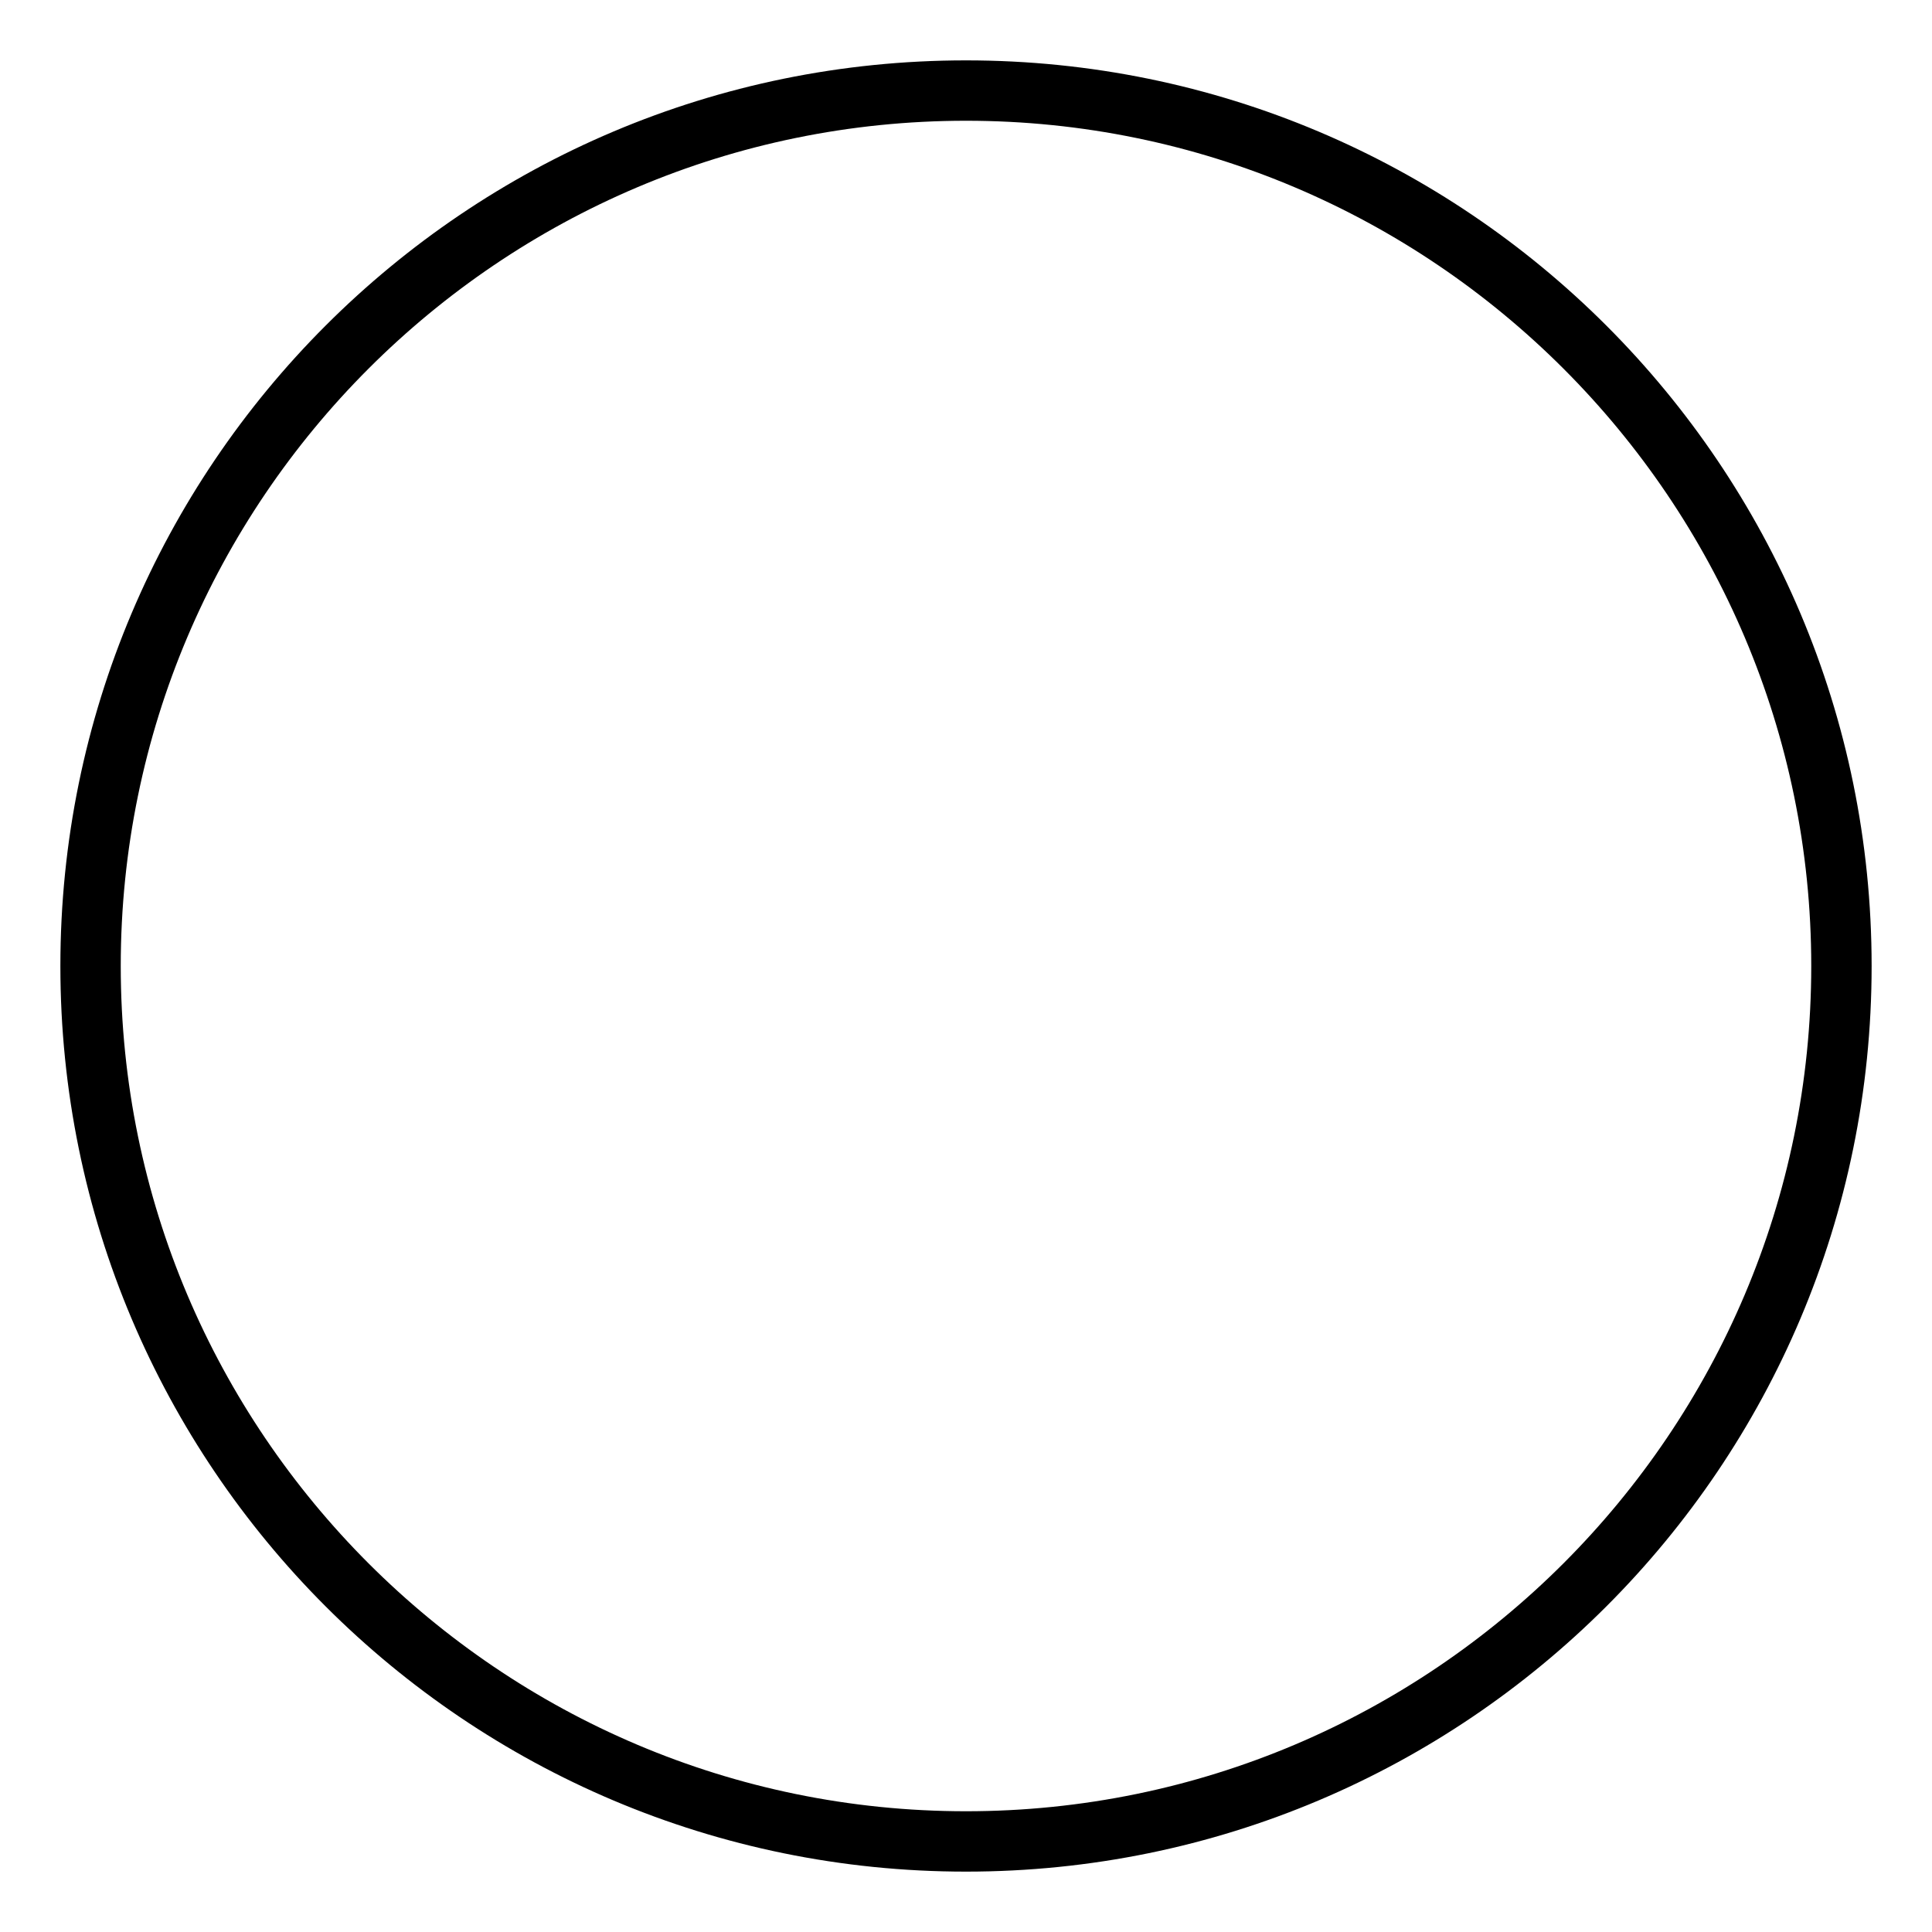 <svg viewBox="0 0 128 128" xmlns="http://www.w3.org/2000/svg" xmlns:xlink="http://www.w3.org/1999/xlink">
  <path d="M64,4C30.86,4,4,30.86,4,64s26.86,60,60,60s60-26.86,60-60S97.14,4,64,4z M64,120C33.12,120,8,94.88,8,64S33.12,8,64,8 s56,25.12,56,56S94.88,120,64,120z"/>
</svg>